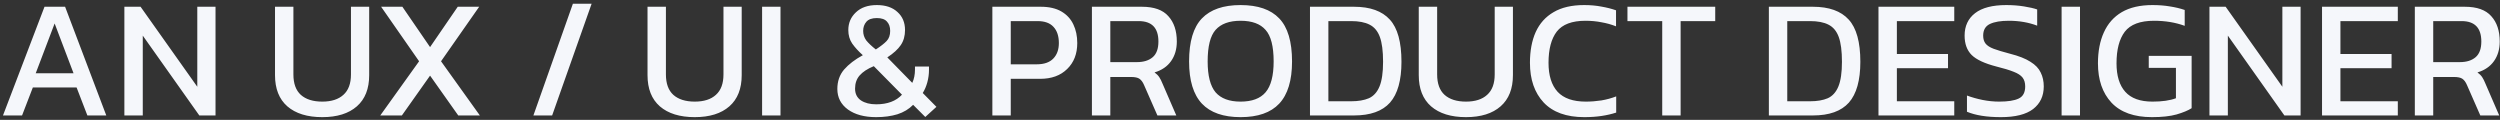 <svg width="563" height="27" viewBox="0 0 563 27" fill="none" xmlns="http://www.w3.org/2000/svg">
<rect x="0" y="0" width="563" height="27" fill="#333333" stroke="none"/>
<path d="M0.672 26L10.023 1.521H14.66L23.935 26H19.677L17.245 19.69H7.4L4.968 26H0.672ZM8.046 16.497H16.561L12.304 5.284L8.046 16.497ZM28.009 26V1.521H31.658L44.43 19.538V1.521H48.535V26H44.886L32.152 8.021V26H28.009ZM72.575 26.38C69.204 26.38 66.582 25.569 64.707 23.947C62.857 22.326 61.932 19.982 61.932 16.916V1.521H66.075V16.764C66.075 18.816 66.632 20.349 67.747 21.363C68.888 22.376 70.497 22.883 72.575 22.883C74.627 22.883 76.211 22.376 77.326 21.363C78.466 20.349 79.036 18.816 79.036 16.764V1.521H83.141V16.916C83.141 19.982 82.217 22.326 80.367 23.947C78.517 25.569 75.92 26.38 72.575 26.38ZM85.638 26L94.38 13.799L85.828 1.521H90.617L96.851 10.606L103.084 1.521H107.912L99.321 13.799L108.064 26H103.198L96.851 17.03L90.503 26H85.638ZM120.122 26L129.016 0.837H133.235L124.341 26H120.122ZM156.464 26.38C153.094 26.38 150.471 25.569 148.596 23.947C146.746 22.326 145.821 19.982 145.821 16.916V1.521H149.965V16.764C149.965 18.816 150.522 20.349 151.637 21.363C152.777 22.376 154.386 22.883 156.464 22.883C158.517 22.883 160.101 22.376 161.216 21.363C162.356 20.349 162.926 18.816 162.926 16.764V1.521H167.031V16.916C167.031 19.982 166.106 22.326 164.256 23.947C162.407 25.569 159.809 26.38 156.464 26.38ZM171.624 26V1.521H175.767V26H171.624ZM197.312 26.38C194.677 26.38 192.561 25.81 190.964 24.67C189.368 23.504 188.57 21.958 188.57 20.032C188.57 18.309 189.076 16.852 190.09 15.661C191.129 14.47 192.535 13.393 194.309 12.43C193.321 11.543 192.523 10.669 191.914 9.808C191.332 8.946 191.04 7.932 191.04 6.767C191.04 5.17 191.61 3.84 192.751 2.776C193.891 1.686 195.462 1.141 197.464 1.141C199.44 1.141 200.986 1.661 202.101 2.7C203.241 3.713 203.812 5.069 203.812 6.767C203.812 8.085 203.495 9.212 202.861 10.15C202.228 11.087 201.214 12.012 199.821 12.925L205.446 18.664C205.852 17.802 206.054 16.789 206.054 15.623V14.977H209.209V15.699C209.209 16.662 209.082 17.612 208.829 18.55C208.576 19.462 208.233 20.261 207.803 20.945L210.882 24.061L208.373 26.342L205.636 23.605C204.699 24.568 203.52 25.278 202.101 25.734C200.682 26.165 199.086 26.38 197.312 26.38ZM197.236 11.138C198.326 10.428 199.136 9.795 199.669 9.238C200.201 8.68 200.467 7.92 200.467 6.957C200.467 6.07 200.226 5.373 199.745 4.866C199.288 4.334 198.528 4.068 197.464 4.068C196.374 4.068 195.589 4.347 195.107 4.904C194.626 5.462 194.385 6.146 194.385 6.957C194.385 7.742 194.613 8.452 195.069 9.085C195.551 9.694 196.273 10.378 197.236 11.138ZM197.312 23.491C199.846 23.491 201.784 22.769 203.127 21.325L196.78 14.901C195.361 15.484 194.296 16.181 193.587 16.992C192.903 17.777 192.561 18.765 192.561 19.956C192.561 21.122 193.004 22.009 193.891 22.617C194.778 23.2 195.918 23.491 197.312 23.491ZM223.48 26V1.521H234.388C236.264 1.521 237.809 1.876 239.026 2.586C240.242 3.295 241.142 4.271 241.724 5.513C242.307 6.729 242.599 8.123 242.599 9.694C242.599 12.126 241.838 14.078 240.318 15.547C238.823 17.017 236.796 17.752 234.236 17.752H227.623V26H223.48ZM227.623 14.483H233.476C235.123 14.483 236.365 14.052 237.201 13.191C238.037 12.329 238.456 11.163 238.456 9.694C238.456 8.123 238.05 6.906 237.239 6.045C236.454 5.183 235.263 4.752 233.666 4.752H227.623V14.483ZM245.9 26V1.521H257.151C259.887 1.521 261.877 2.231 263.118 3.65C264.385 5.044 265.019 6.944 265.019 9.352C265.019 11.075 264.588 12.544 263.726 13.761C262.865 14.977 261.623 15.826 260.001 16.307C260.458 16.637 260.812 16.992 261.066 17.372C261.319 17.752 261.572 18.259 261.826 18.892L264.905 26H260.648L257.645 19.158C257.366 18.499 257.024 18.03 256.618 17.752C256.238 17.473 255.58 17.334 254.642 17.334H250.043V26H245.9ZM250.043 13.989H256.048C257.543 13.989 258.722 13.621 259.583 12.886C260.445 12.152 260.876 10.973 260.876 9.352C260.876 6.285 259.393 4.752 256.428 4.752H250.043V13.989ZM279.375 26.38C275.498 26.38 272.597 25.366 270.671 23.339C268.745 21.287 267.782 18.119 267.782 13.837C267.782 9.377 268.745 6.146 270.671 4.144C272.597 2.142 275.498 1.141 279.375 1.141C283.278 1.141 286.179 2.142 288.08 4.144C290.005 6.146 290.968 9.377 290.968 13.837C290.968 18.119 290.005 21.287 288.08 23.339C286.179 25.366 283.278 26.38 279.375 26.38ZM279.375 22.883C281.935 22.883 283.81 22.186 285.001 20.793C286.217 19.374 286.825 17.055 286.825 13.837C286.825 10.441 286.217 8.072 285.001 6.729C283.81 5.36 281.935 4.676 279.375 4.676C276.841 4.676 274.966 5.36 273.75 6.729C272.559 8.072 271.963 10.441 271.963 13.837C271.963 17.055 272.559 19.374 273.75 20.793C274.966 22.186 276.841 22.883 279.375 22.883ZM295.008 26V1.521H304.929C308.553 1.521 311.239 2.484 312.987 4.41C314.736 6.311 315.61 9.478 315.61 13.913C315.61 18.094 314.748 21.16 313.025 23.111C311.302 25.037 308.603 26 304.929 26H295.008ZM299.152 22.807H304.283C305.879 22.807 307.21 22.579 308.274 22.123C309.338 21.642 310.137 20.755 310.669 19.462C311.201 18.17 311.467 16.32 311.467 13.913C311.467 11.505 311.226 9.643 310.745 8.325C310.263 7.008 309.49 6.083 308.426 5.551C307.387 5.018 306.006 4.752 304.283 4.752H299.152V22.807ZM330.146 26.38C326.775 26.38 324.153 25.569 322.278 23.947C320.428 22.326 319.503 19.982 319.503 16.916V1.521H323.646V16.764C323.646 18.816 324.203 20.349 325.318 21.363C326.459 22.376 328.068 22.883 330.146 22.883C332.198 22.883 333.782 22.376 334.897 21.363C336.037 20.349 336.607 18.816 336.607 16.764V1.521H340.712V16.916C340.712 19.982 339.788 22.326 337.938 23.947C336.088 25.569 333.491 26.38 330.146 26.38ZM356.784 26.38C352.755 26.38 349.702 25.278 347.624 23.073C345.571 20.869 344.545 17.891 344.545 14.141C344.545 11.455 344.976 9.149 345.837 7.223C346.724 5.272 348.067 3.777 349.866 2.738C351.666 1.673 353.959 1.141 356.746 1.141C358.165 1.141 359.458 1.255 360.623 1.483C361.814 1.686 362.917 1.965 363.93 2.32V5.931C362.917 5.525 361.827 5.221 360.661 5.018C359.521 4.79 358.317 4.676 357.05 4.676C354.009 4.676 351.856 5.487 350.589 7.109C349.347 8.731 348.726 11.075 348.726 14.141C348.726 17.004 349.41 19.183 350.779 20.679C352.147 22.148 354.263 22.883 357.126 22.883C358.292 22.883 359.458 22.794 360.623 22.617C361.814 22.414 362.929 22.11 363.968 21.705V25.354C362.955 25.683 361.852 25.937 360.661 26.114C359.496 26.291 358.203 26.38 356.784 26.38ZM374.333 26V4.752H366.503V1.521H386.268V4.752H378.476V26H374.333ZM398.349 26V1.521H408.269C411.893 1.521 414.579 2.484 416.327 4.41C418.076 6.311 418.95 9.478 418.95 13.913C418.95 18.094 418.089 21.16 416.365 23.111C414.642 25.037 411.944 26 408.269 26H398.349ZM402.492 22.807H407.623C409.22 22.807 410.55 22.579 411.614 22.123C412.678 21.642 413.477 20.755 414.009 19.462C414.541 18.17 414.807 16.32 414.807 13.913C414.807 11.505 414.566 9.643 414.085 8.325C413.603 7.008 412.831 6.083 411.766 5.551C410.727 5.018 409.346 4.752 407.623 4.752H402.492V22.807ZM423.033 26V1.521H440.1V4.752H427.176V12.164H438.693V15.357H427.176V22.807H440.1V26H423.033ZM450.601 26.38C447.433 26.38 444.887 25.975 442.961 25.164V21.515C444.05 21.92 445.216 22.25 446.458 22.503C447.725 22.756 448.979 22.883 450.221 22.883C452.172 22.883 453.629 22.655 454.592 22.199C455.58 21.743 456.074 20.831 456.074 19.462C456.074 18.626 455.872 17.954 455.466 17.448C455.061 16.941 454.389 16.51 453.452 16.155C452.514 15.775 451.222 15.383 449.575 14.977C446.939 14.293 445.089 13.431 444.025 12.392C442.961 11.328 442.429 9.871 442.429 8.021C442.429 5.867 443.214 4.182 444.785 2.966C446.356 1.75 448.7 1.141 451.817 1.141C453.236 1.141 454.567 1.243 455.808 1.445C457.075 1.648 458.063 1.876 458.773 2.13V5.779C456.847 5.044 454.719 4.676 452.387 4.676C450.563 4.676 449.144 4.917 448.13 5.398C447.117 5.88 446.61 6.754 446.61 8.021C446.61 8.756 446.787 9.352 447.142 9.808C447.497 10.264 448.105 10.657 448.966 10.986C449.853 11.315 451.07 11.683 452.615 12.088C454.617 12.595 456.163 13.203 457.253 13.913C458.368 14.597 459.14 15.408 459.571 16.345C460.027 17.258 460.255 18.297 460.255 19.462C460.255 21.616 459.457 23.314 457.861 24.556C456.264 25.772 453.844 26.38 450.601 26.38ZM464.273 26V1.521H468.416V26H464.273ZM484.621 26.38C480.592 26.38 477.552 25.291 475.499 23.111C473.472 20.932 472.458 17.98 472.458 14.255C472.458 11.569 472.902 9.25 473.788 7.299C474.675 5.322 476.018 3.802 477.818 2.738C479.642 1.673 481.948 1.141 484.735 1.141C486.18 1.141 487.485 1.243 488.65 1.445C489.841 1.623 490.956 1.889 491.995 2.244V5.817C489.917 5.056 487.612 4.676 485.078 4.676C481.961 4.676 479.769 5.5 478.502 7.147C477.26 8.794 476.639 11.163 476.639 14.255C476.639 17.068 477.298 19.209 478.616 20.679C479.933 22.148 481.973 22.883 484.735 22.883C486.915 22.883 488.676 22.63 490.019 22.123V15.281H483.899V12.582H493.554V24.366C492.768 24.872 491.641 25.341 490.171 25.772C488.726 26.177 486.877 26.38 484.621 26.38ZM497.569 26V1.521H501.218L513.989 19.538V1.521H518.094V26H514.445L501.712 8.021V26H497.569ZM522.921 26V1.521H539.988V4.752H527.064V12.164H538.581V15.357H527.064V22.807H539.988V26H522.921ZM543.819 26V1.521H555.07C557.807 1.521 559.796 2.231 561.038 3.65C562.305 5.044 562.938 6.944 562.938 9.352C562.938 11.075 562.508 12.544 561.646 13.761C560.784 14.977 559.543 15.826 557.921 16.307C558.377 16.637 558.732 16.992 558.985 17.372C559.239 17.752 559.492 18.259 559.746 18.892L562.824 26H558.567L555.564 19.158C555.286 18.499 554.944 18.03 554.538 17.752C554.158 17.473 553.499 17.334 552.562 17.334H547.962V26H543.819ZM547.962 13.989H553.968C555.463 13.989 556.641 13.621 557.503 12.886C558.364 12.152 558.795 10.973 558.795 9.352C558.795 6.285 557.313 4.752 554.348 4.752H547.962V13.989Z" fill="#F5F7FB"/>
</svg>
